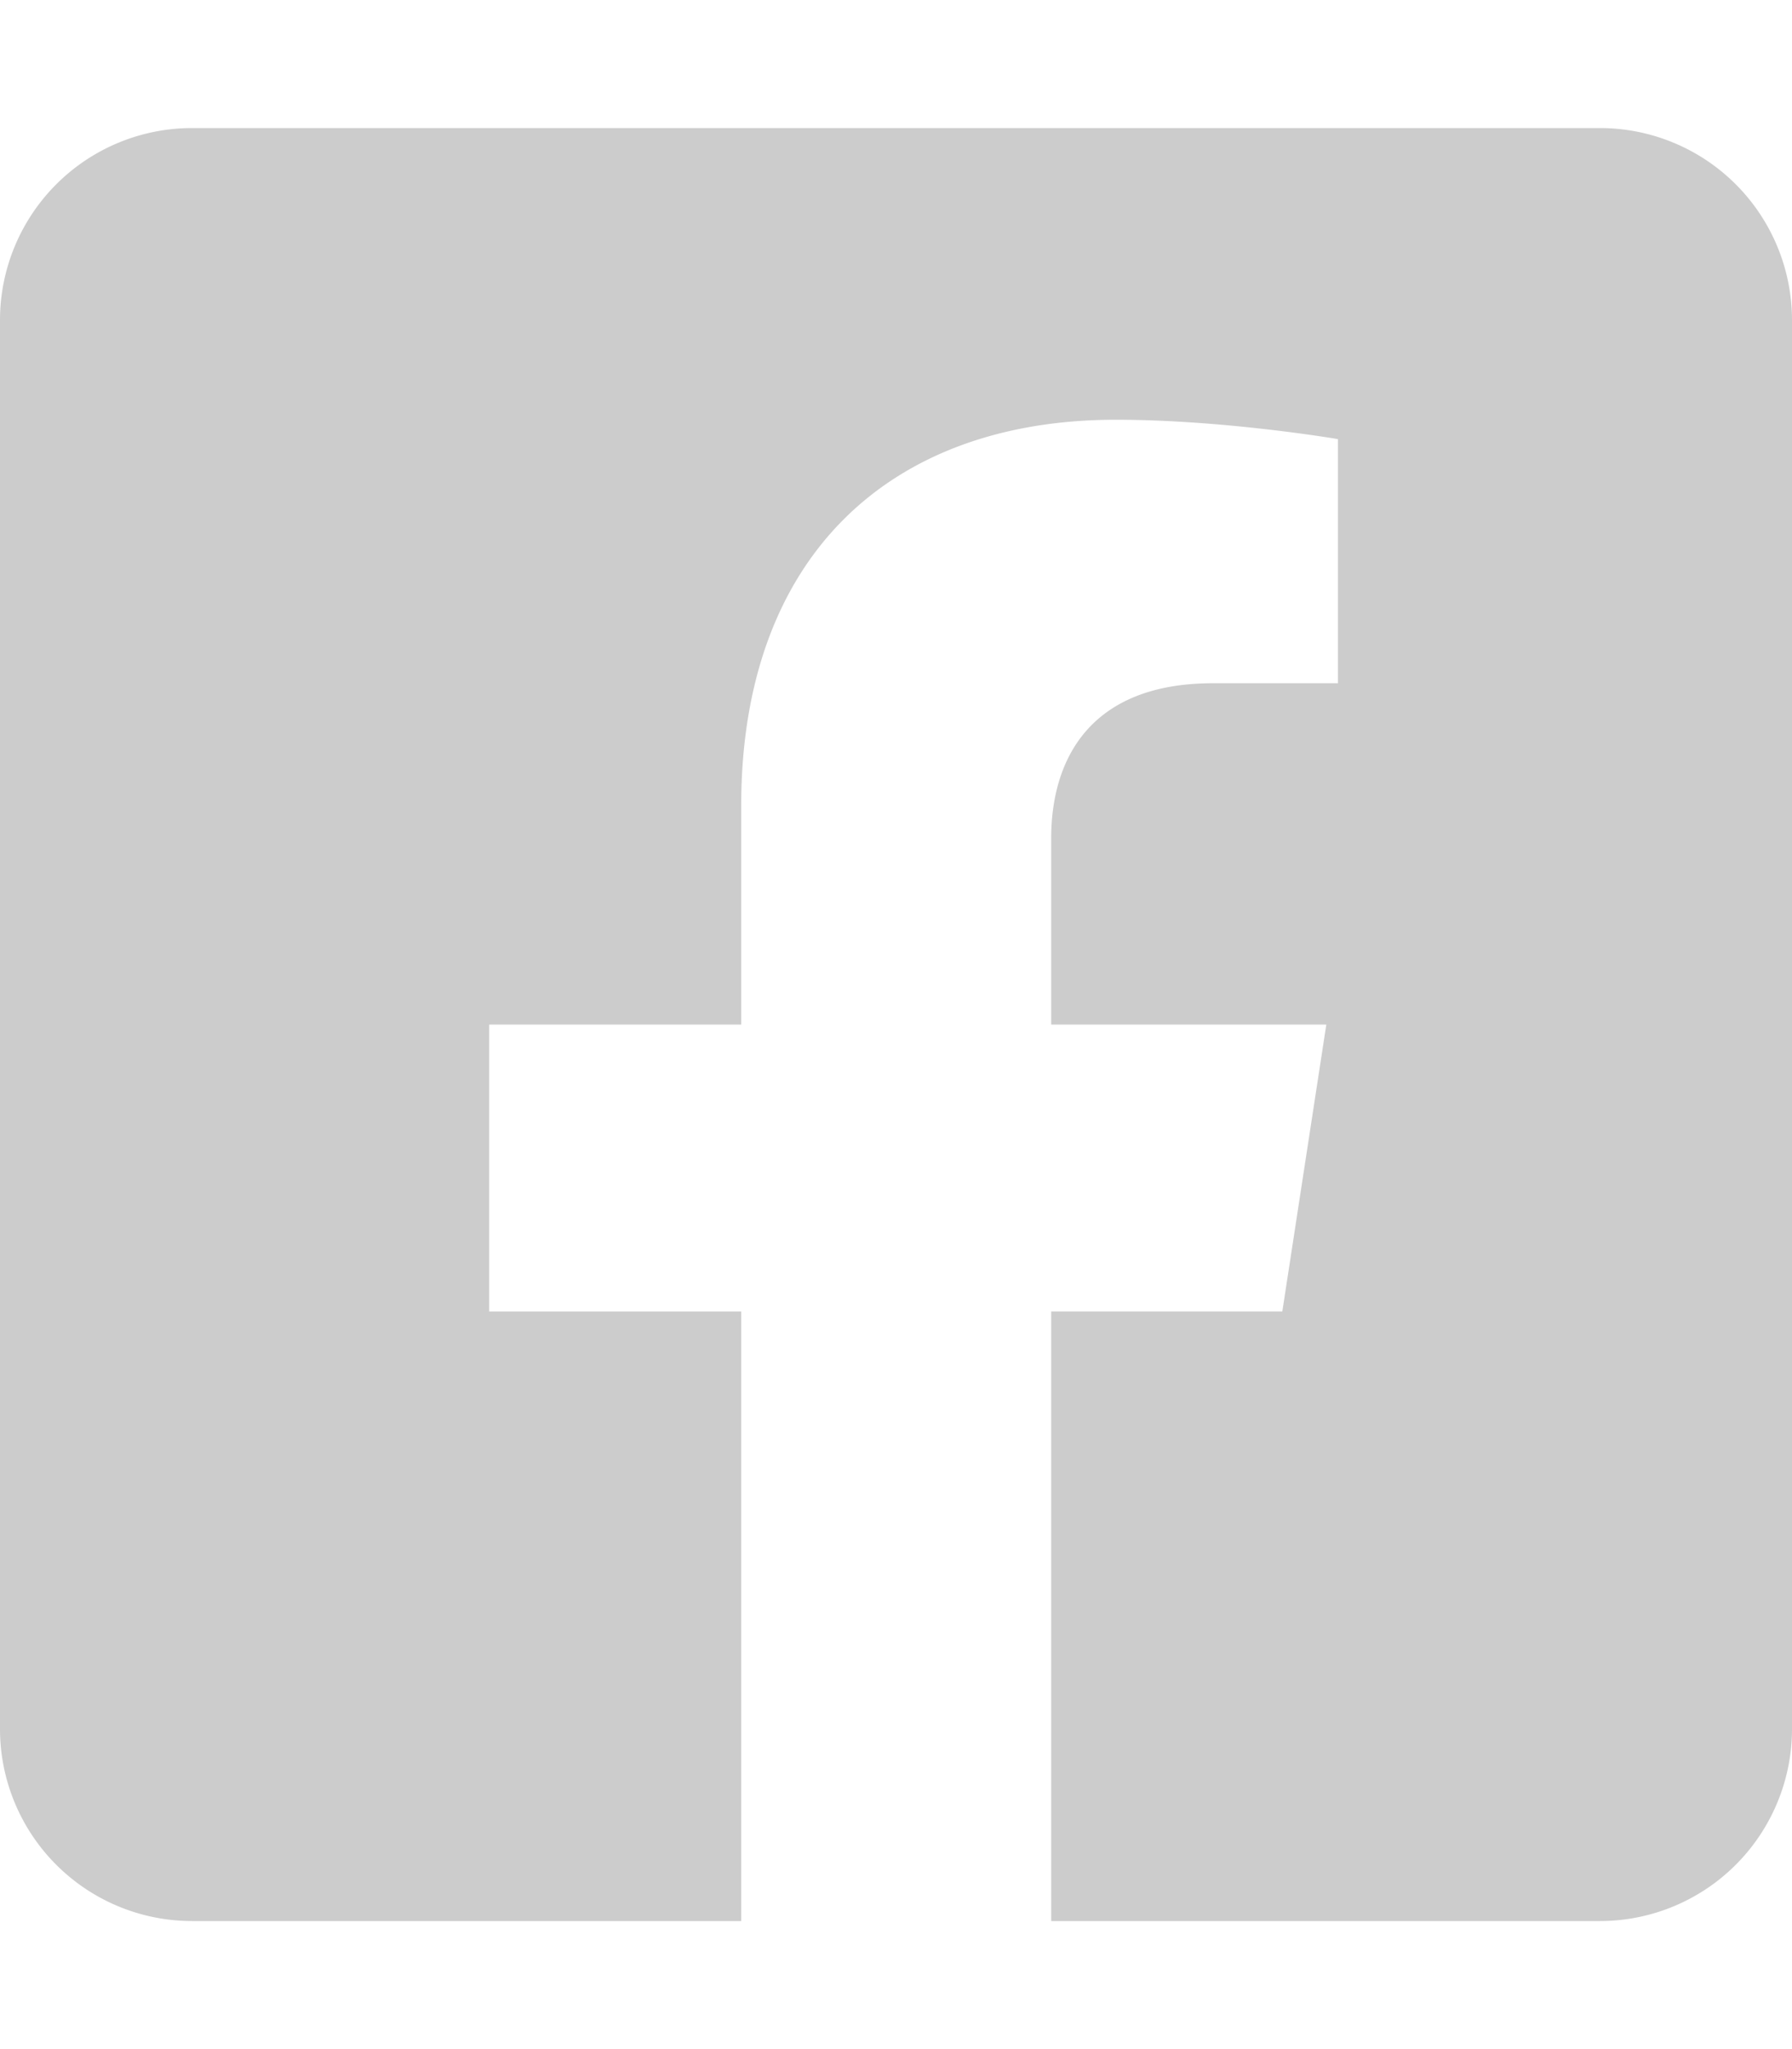 <svg aria-hidden="true" data-prefix="fab" data-icon="facebook-square" class="svg-inline--fa fa-facebook-square" xmlns="http://www.w3.org/2000/svg" viewBox="0 0 448 512"><path fill="#ccc" d="M400 32H48A48 48 0 0 0 0 80v352a48 48 0 0 0 48 48h137.3V327.7h-63V256h63v-54.64c0-62.15 37-96.48 93.67-96.48 27.14 0 55.52 4.84 55.52 4.84v61h-31.27c-30.81 0-40.42 19.12-40.42 38.73V256h68.78l-11 71.69H262.8V480H400a48 48 0 0 0 48-48V80a48 48 0 0 0-48-48z"/></svg>